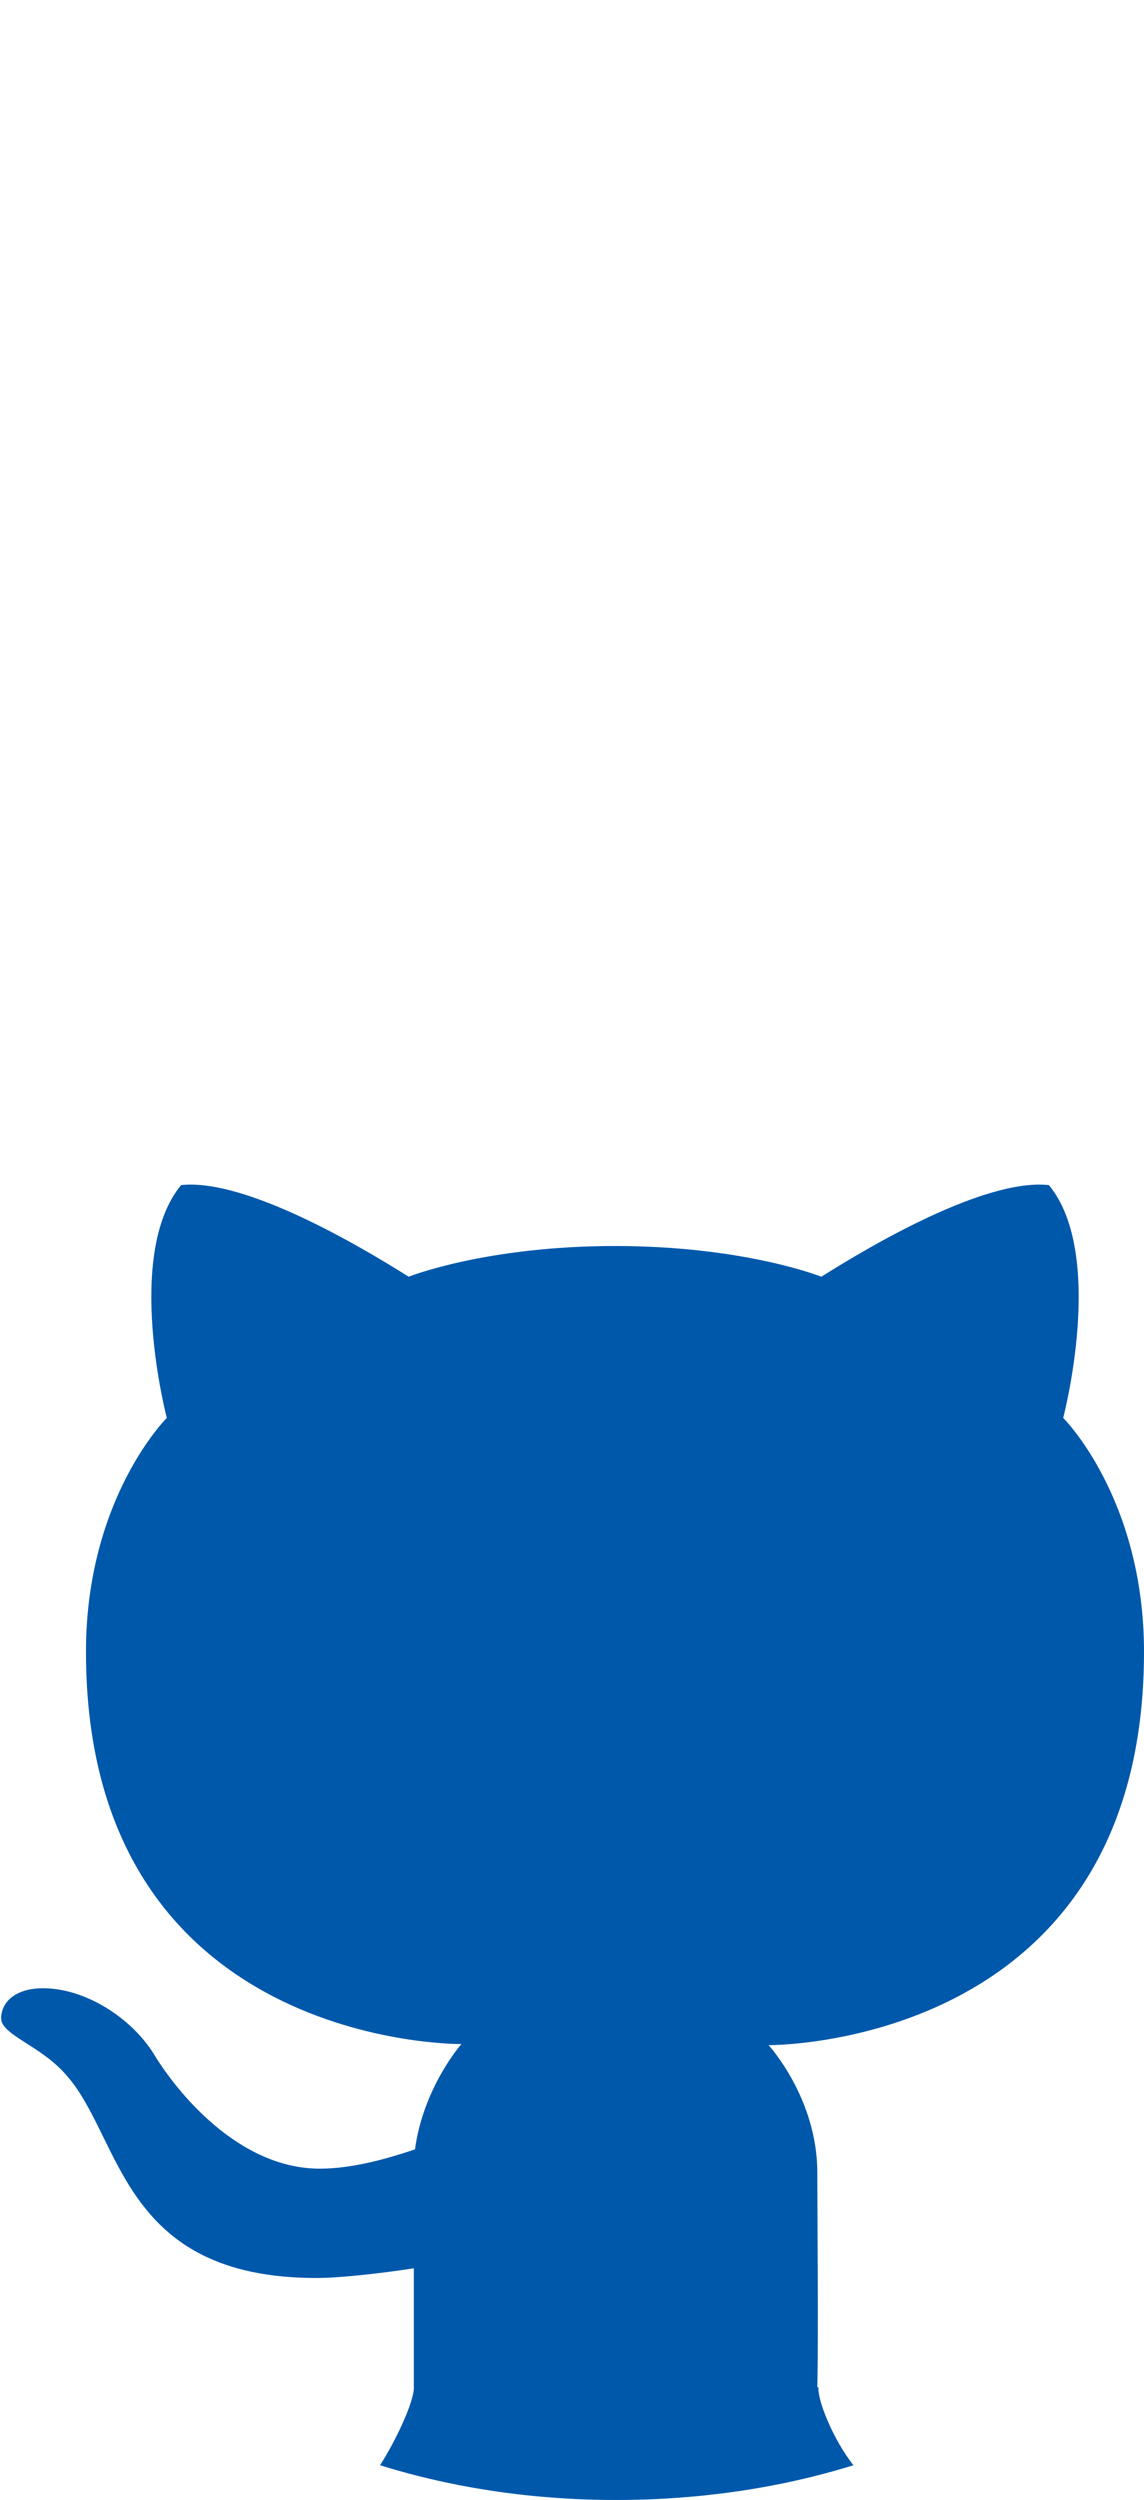 <svg width="27" height="59" viewBox="0 0 27 59" fill="none" xmlns="http://www.w3.org/2000/svg">
<g clip-path="url(#clip0_111_1353)">
<path d="M19.29 56.34C19.317 55.131 19.29 52.31 19.29 51.276C19.29 49.516 18.14 48.266 18.14 48.266C18.478 48.266 27 48.172 27 38.984C27 35.357 25.093 33.463 25.093 33.463C25.093 33.463 26.108 29.607 24.755 27.968C23.24 27.807 20.534 29.406 19.385 30.131C19.385 30.131 17.572 29.406 14.515 29.406C11.458 29.406 9.645 30.131 9.645 30.131C8.495 29.406 5.79 27.807 4.275 27.968C2.922 29.607 3.937 33.463 3.937 33.463C3.937 33.463 2.029 35.357 2.029 38.984C2.029 48.347 10.89 48.24 10.89 48.24C10.89 48.24 9.997 49.247 9.794 50.725C9.199 50.926 8.346 51.181 7.548 51.181C5.614 51.181 4.153 49.341 3.626 48.468C3.098 47.622 2.016 46.923 1.015 46.923C0.352 46.923 0.027 47.259 0.027 47.635C0.027 48.025 0.974 48.28 1.569 48.978C2.882 50.456 2.854 53.761 7.467 53.761C8.022 53.761 8.982 53.653 9.767 53.532V56.313C9.794 56.649 9.334 57.616 8.969 58.18C10.741 58.731 12.621 59 14.542 59C16.463 59 18.37 58.731 20.142 58.18C19.655 57.562 19.29 56.636 19.317 56.34H19.29Z" fill="#0058AB"/>
</g>
<defs>
<clipPath id="clip0_111_1353">
<rect width="27" height="59" fill="white"/>
</clipPath>
</defs>
</svg>
